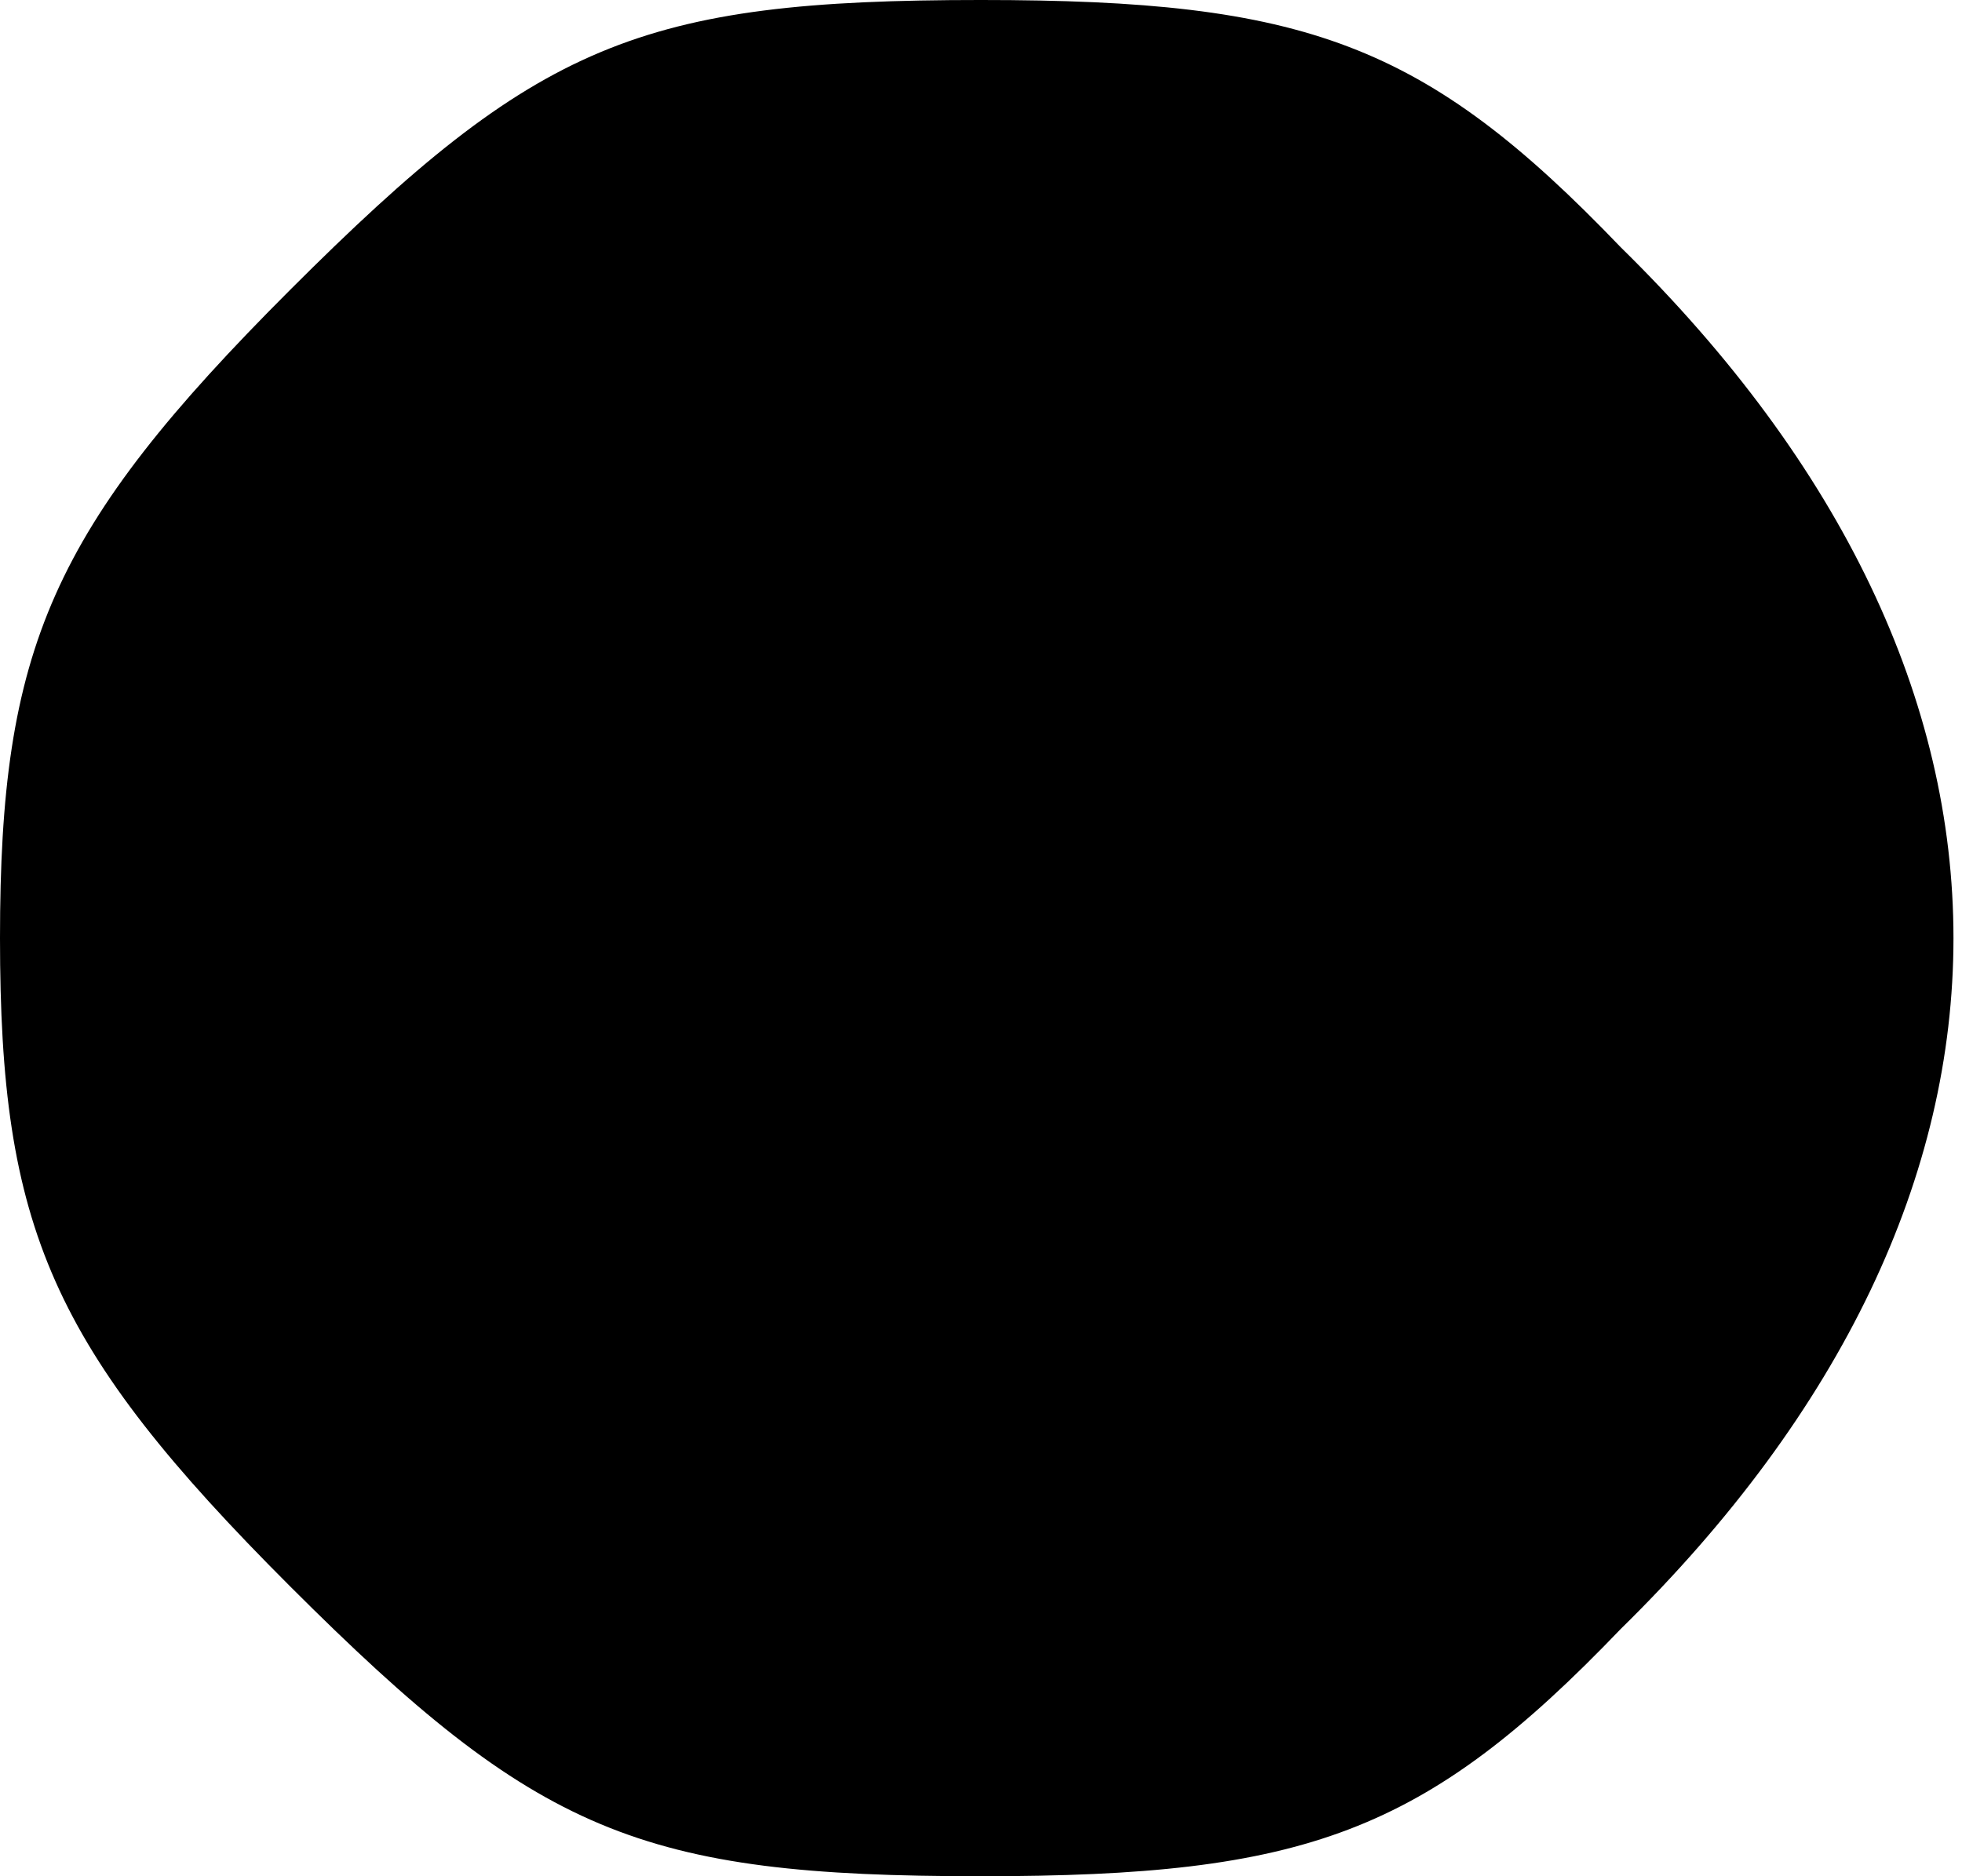 <?xml version="1.0" standalone="no"?>
<!DOCTYPE svg PUBLIC "-//W3C//DTD SVG 20010904//EN"
 "http://www.w3.org/TR/2001/REC-SVG-20010904/DTD/svg10.dtd">
<svg version="1.0" xmlns="http://www.w3.org/2000/svg"
 width="23pt" height="22pt" viewBox="0 0 23 22"
 preserveAspectRatio="xMidYMid meet">
<g transform="translate(0,22) scale(0.1,-0.1)"
fill="#000000" stroke="none">
<path fill="#000000" stroke="none" d="M34 186 c-28 -28 -34 -42 -34 -76 0
-34 6 -48 34 -76 29 -29 41 -34 81 -34 38 0 52 5 75 29 52 51 52 111 0 162
-23 24 -37 29 -75 29 -40 0 -52 -5 -81 -34z"/>
</g>
</svg>
